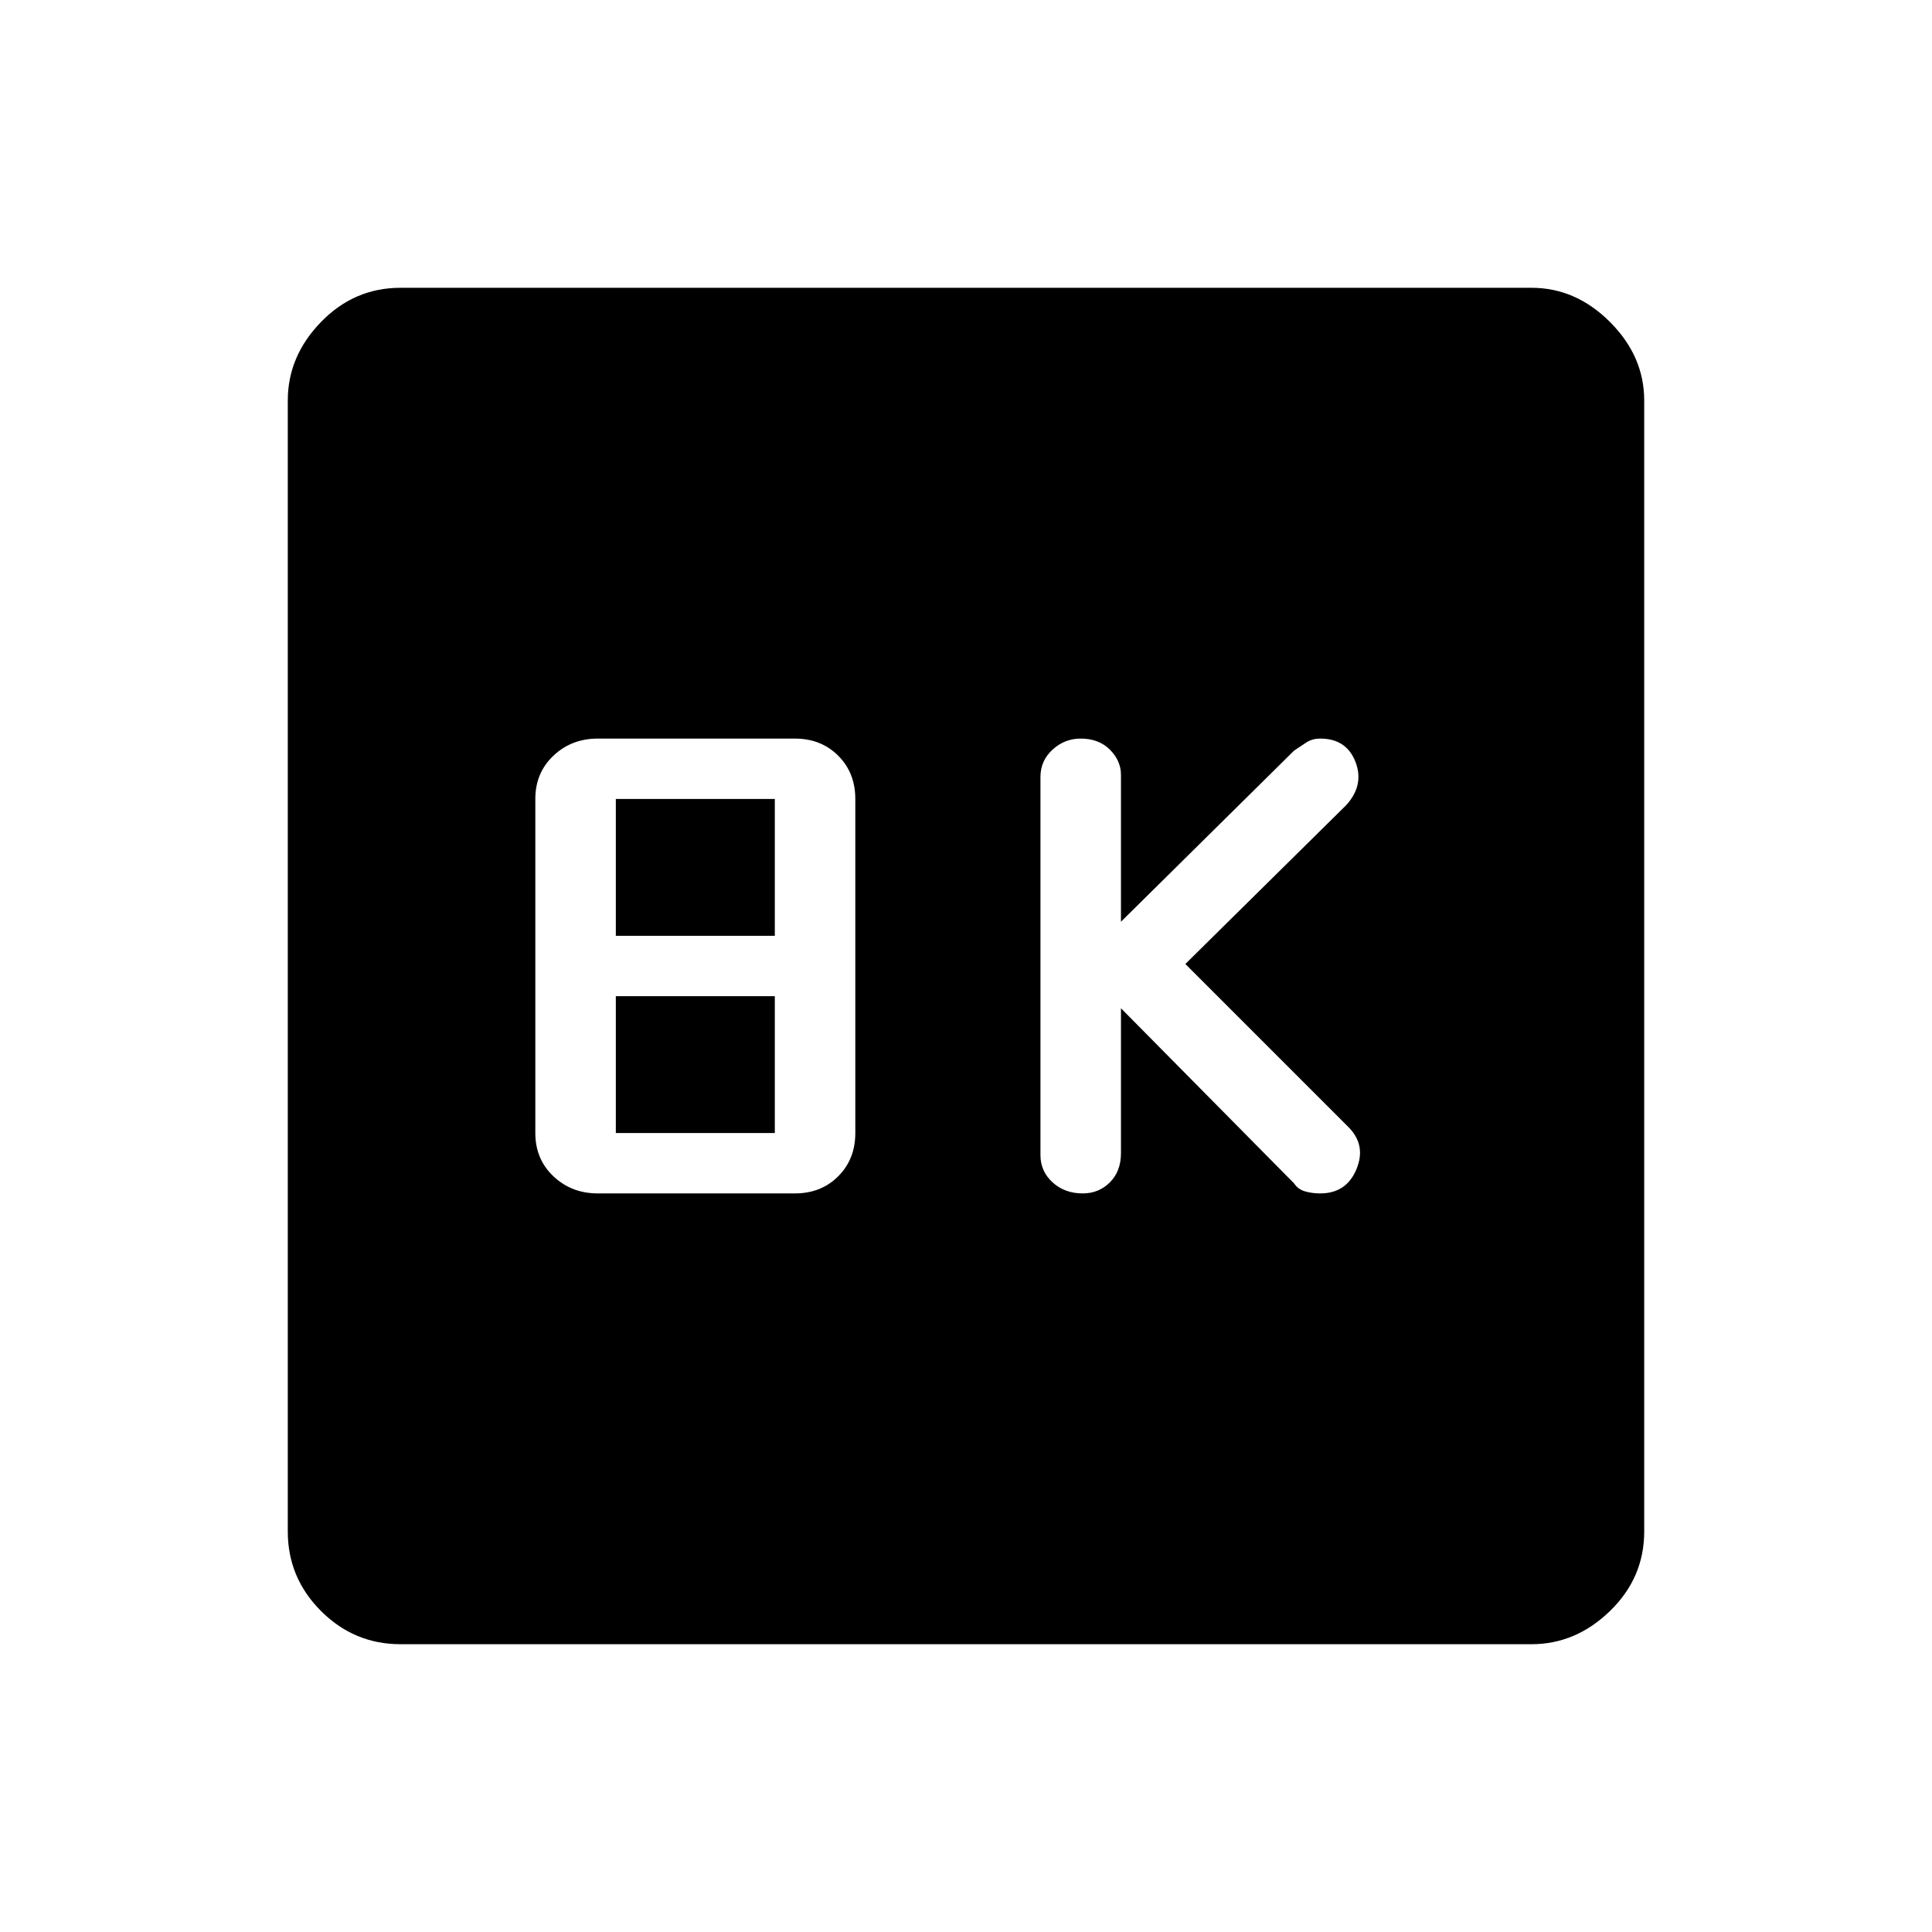 <svg xmlns="http://www.w3.org/2000/svg" height="48" width="48"><path d="M26.9 29.65q.4 0 .675-.275t.275-.725v-3.6l4.3 4.35q.1.15.275.2.175.05.375.05.65 0 .9-.6T33.5 28l-4.05-4.05 4-3.95q.45-.5.225-1.075t-.875-.575q-.2 0-.35.1l-.3.2-4.3 4.25v-3.65q0-.35-.275-.625t-.725-.275q-.4 0-.7.275-.3.275-.3.675v9.4q0 .4.3.675t.75.275Zm-12.05 0h4.9q.65 0 1.075-.425.425-.425.425-1.075v-8.3q0-.65-.425-1.075-.425-.425-1.075-.425h-4.9q-.65 0-1.1.425-.45.425-.45 1.075v8.3q0 .65.45 1.075.45.425 1.1.425Zm.45-6.4v-3.4h3.95v3.4Zm0 4.9v-3.4h3.95v3.4Zm-5.35 12.7q-1.15 0-1.975-.825-.825-.825-.825-1.975V9.95q0-1.1.825-1.95.825-.85 1.975-.85h28.1q1.1 0 1.95.85.85.85.85 1.95v28.1q0 1.15-.85 1.975-.85.825-1.95.825Z"/></svg>